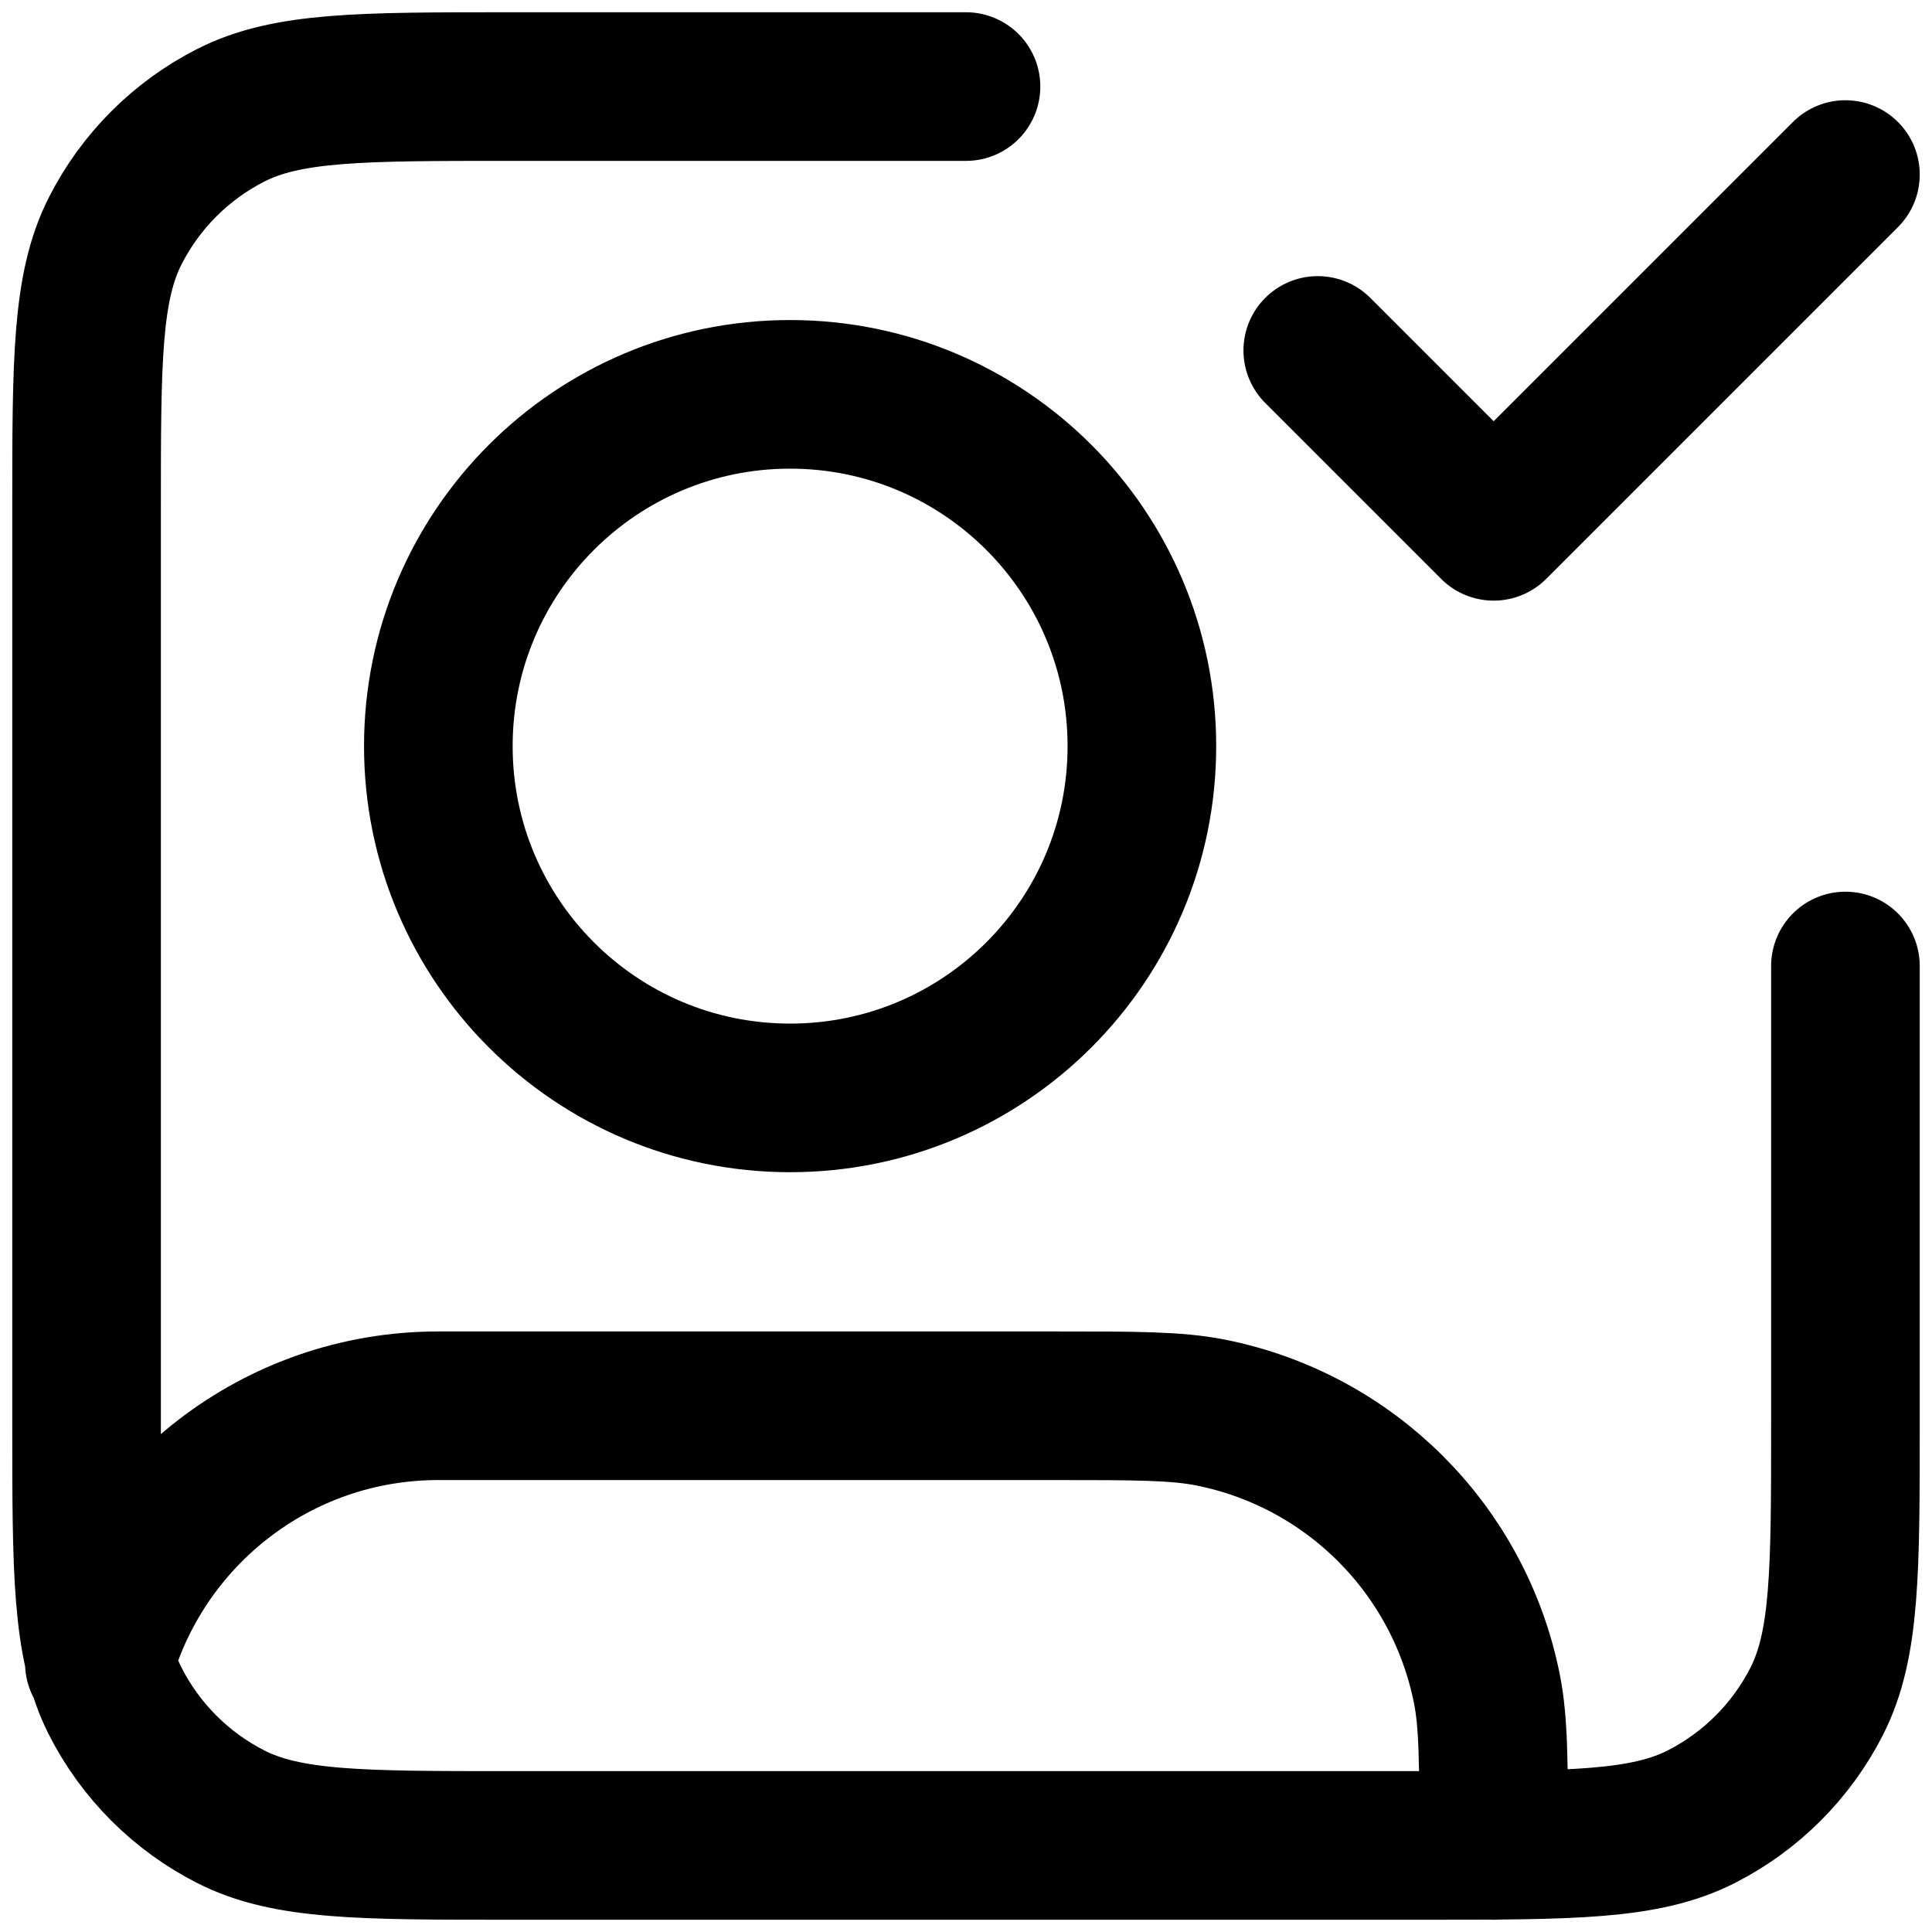 <svg width="26" height="26" viewBox="0 0 26 26" fill="none" xmlns="http://www.w3.org/2000/svg">
<path d="M17.734 4.716L20.101 7.083L24.835 2.349M24.835 13V19.154C24.835 21.143 24.835 22.137 24.448 22.896C24.108 23.564 23.564 24.108 22.896 24.448C22.137 24.835 21.143 24.835 19.154 24.835H6.846C4.857 24.835 3.863 24.835 3.104 24.448C2.436 24.108 1.892 23.564 1.552 22.896C1.165 22.137 1.165 21.143 1.165 19.154V6.846C1.165 4.857 1.165 3.863 1.552 3.104C1.892 2.436 2.436 1.892 3.104 1.552C3.863 1.165 4.857 1.165 6.846 1.165H13M1.337 22.381C1.892 20.383 3.724 18.918 5.899 18.918H14.183C15.283 18.918 15.833 18.918 16.29 19.009C18.168 19.382 19.636 20.85 20.01 22.728C20.101 23.185 20.101 23.735 20.101 24.835M15.367 10.041C15.367 12.656 13.248 14.775 10.633 14.775C8.018 14.775 5.899 12.656 5.899 10.041C5.899 7.427 8.018 5.307 10.633 5.307C13.248 5.307 15.367 7.427 15.367 10.041Z" stroke="black" stroke-width="2" stroke-linecap="round" stroke-linejoin="round"/>
</svg>
